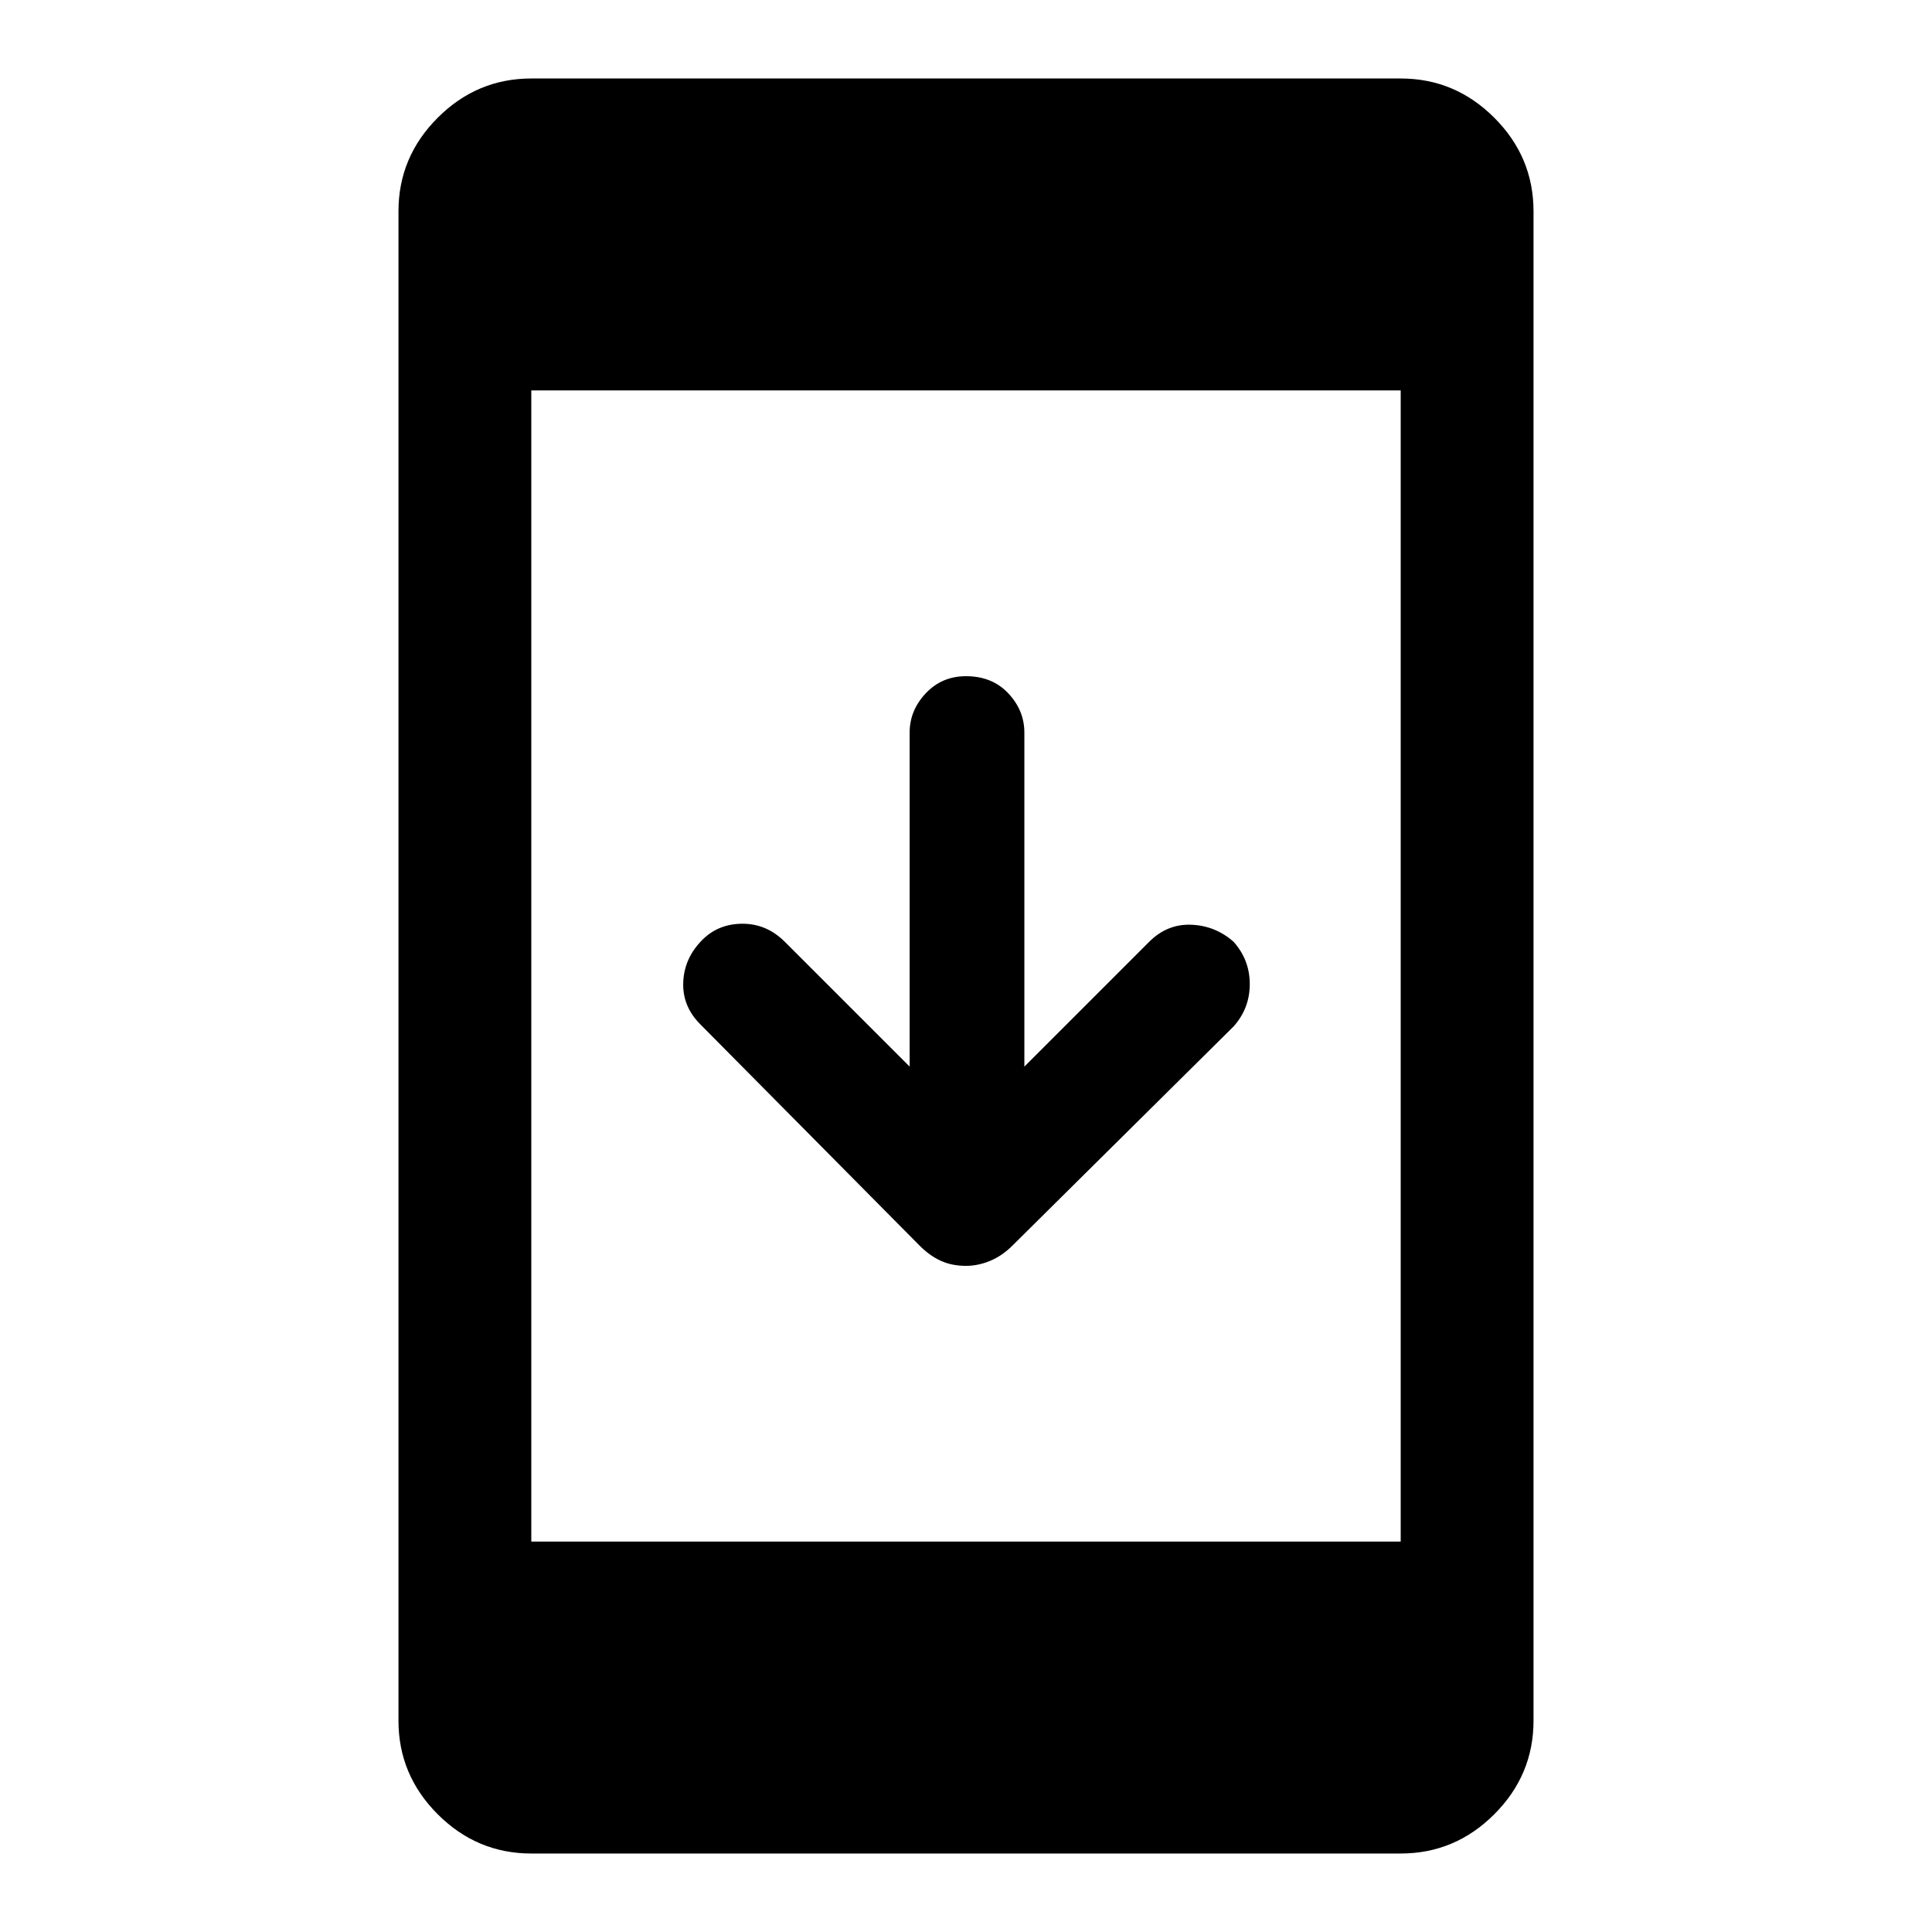 <svg xmlns="http://www.w3.org/2000/svg" height="48" width="48"><path d="M24 31.45Q23.65 31.45 23.375 31.325Q23.1 31.2 22.85 30.95L17.4 25.45Q16.95 25 16.975 24.4Q17 23.8 17.45 23.35Q17.85 22.95 18.45 22.95Q19.05 22.95 19.5 23.4L22.6 26.5V18.2Q22.6 17.65 23 17.225Q23.4 16.8 24 16.8Q24.65 16.8 25.05 17.225Q25.45 17.65 25.45 18.2V26.5L28.55 23.4Q29 22.95 29.6 22.975Q30.2 23 30.65 23.4Q31.05 23.85 31.05 24.45Q31.05 25.05 30.65 25.5L25.15 30.95Q24.9 31.2 24.6 31.325Q24.3 31.45 24 31.45ZM13.2 46.05Q11.85 46.05 10.875 45.075Q9.9 44.1 9.9 42.75V5.25Q9.9 3.9 10.875 2.925Q11.85 1.95 13.2 1.95H34.8Q36.15 1.95 37.125 2.925Q38.1 3.9 38.1 5.25V42.75Q38.1 44.1 37.125 45.075Q36.15 46.05 34.8 46.05ZM13.2 38.3H34.8V9.7H13.2Z"/></svg>